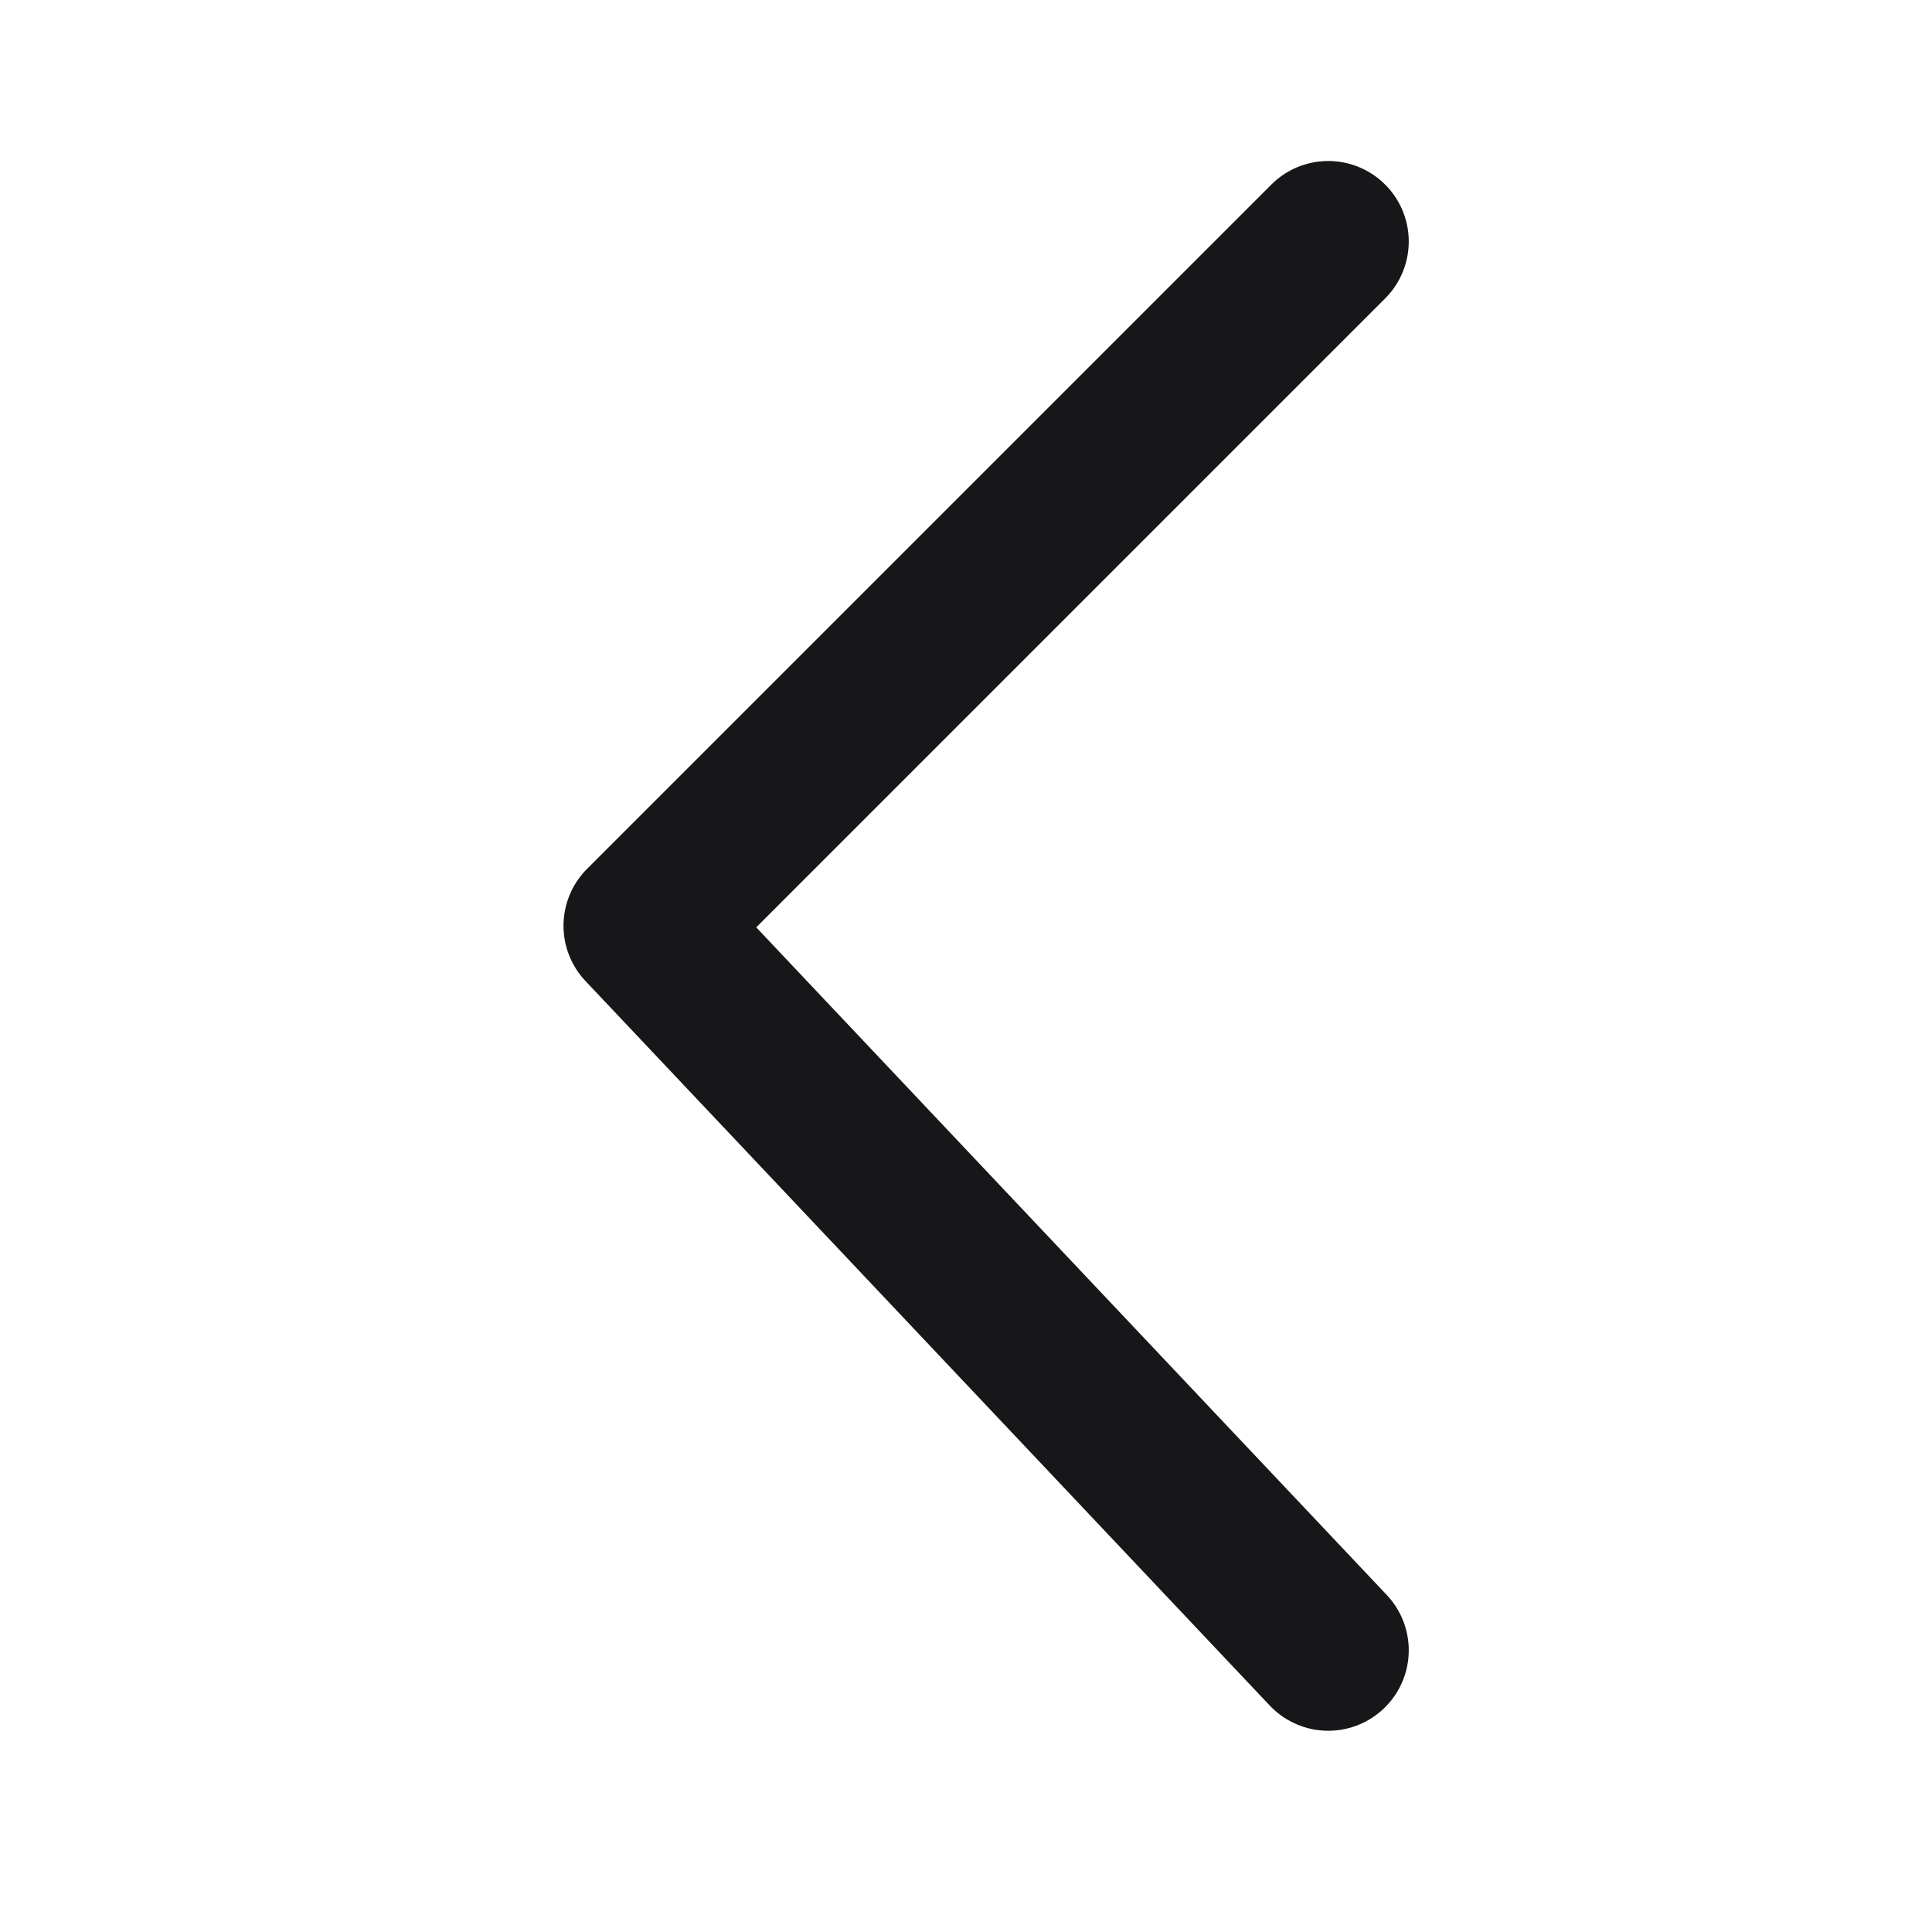 <svg width="24" height="24" viewBox="0 0 24 24" fill="none" xmlns="http://www.w3.org/2000/svg">
<path d="M16.5 20.5L8 11.5L16.5 3" stroke="#171719" stroke-width="2" stroke-linecap="round" stroke-linejoin="round"/>
</svg>
